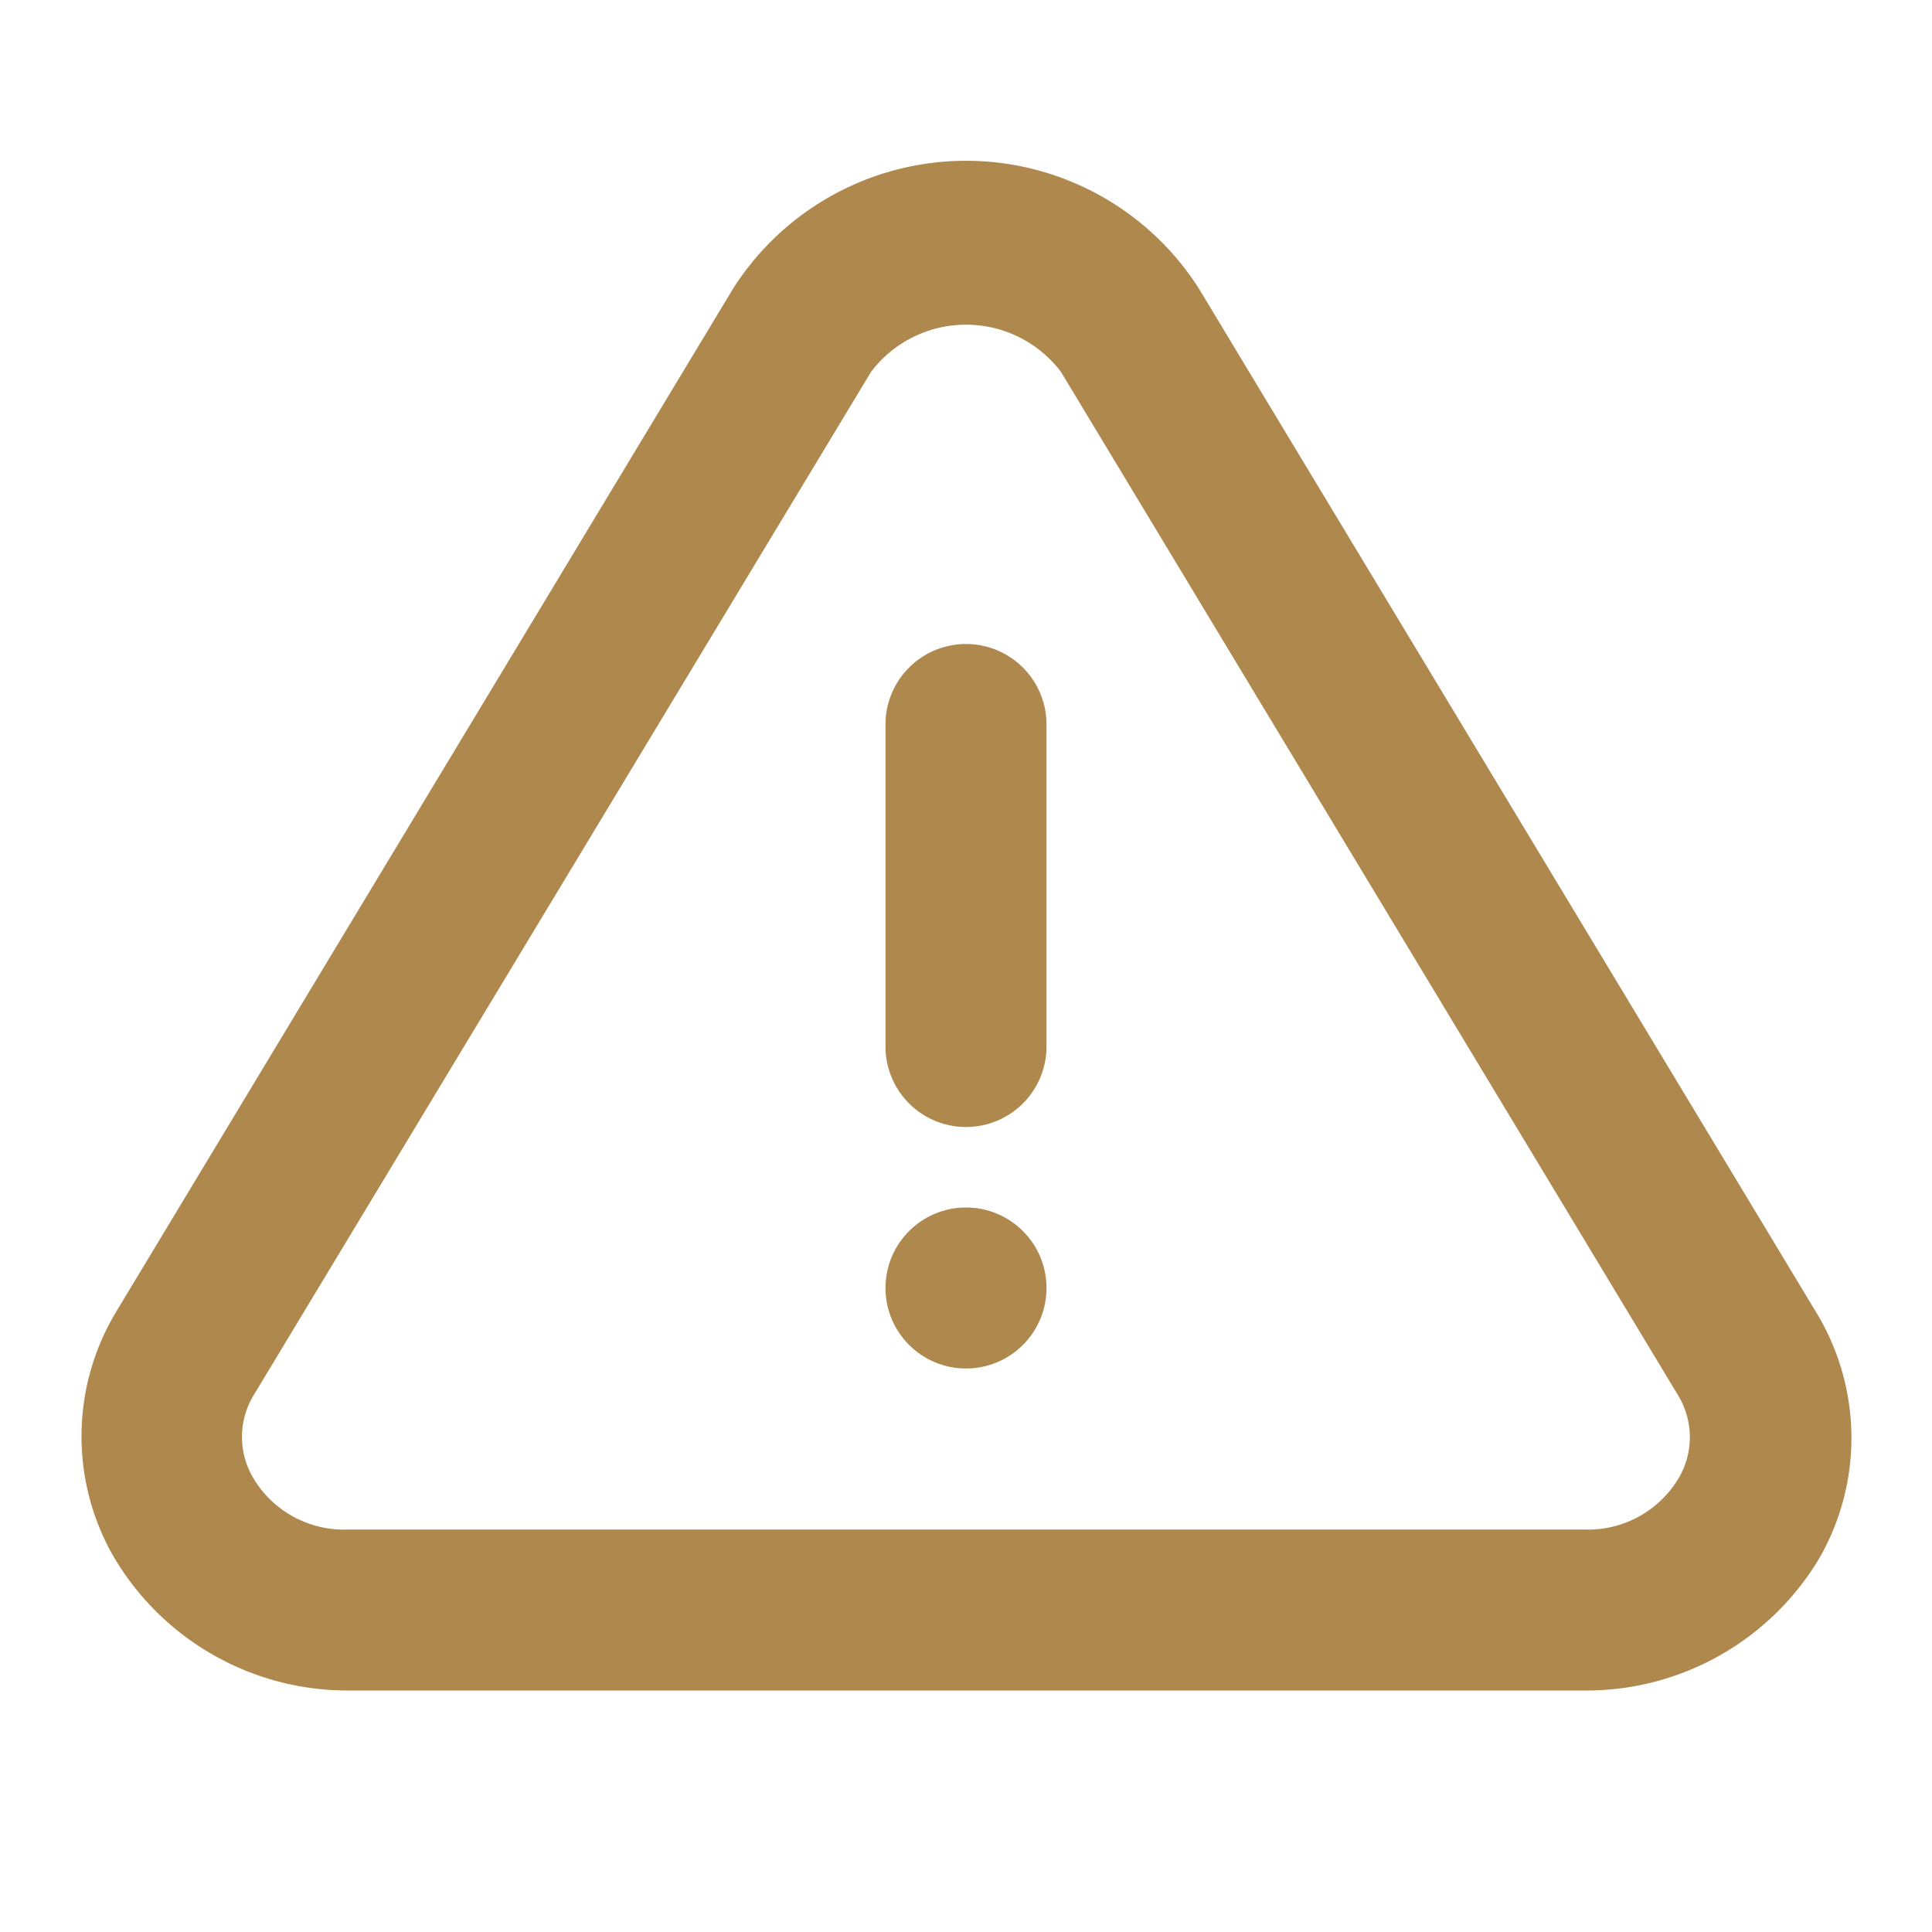 <svg xmlns="http://www.w3.org/2000/svg" viewBox="0 0 24 24" id="Alert">
    <g data-name="Layer 2" fill="#af884e" class="color000000 svgShape">
        <g data-name="alert-triangle" fill="#af884e" class="color000000 svgShape">
            <rect width="24" height="24" opacity="0" transform="rotate(90 12 12)" fill="#af884e"
                class="color000000 svgShape"></rect>
            <path
                d="M22.56 16.3L14.89 3.58a3.43 3.43 0 0 0-5.78 0L1.44 16.3a3 3 0 0 0-.05 3A3.37 3.37 0 0 0 4.33 21h15.34a3.37 3.37 0 0 0 2.94-1.66 3 3 0 0 0-.05-3.04zm-1.7 2.05a1.31 1.31 0 0 1-1.19.65H4.33a1.31 1.31 0 0 1-1.19-.65 1 1 0 0 1 0-1l7.68-12.73a1.48 1.48 0 0 1 2.36 0l7.67 12.72a1 1 0 0 1 .01 1.01z"
                fill="#af884e" class="color000000 svgShape"></path>
            <circle cx="12" cy="16" r="1" fill="#af884e" class="color000000 svgShape"></circle>
            <path d="M12 8a1 1 0 0 0-1 1v4a1 1 0 0 0 2 0V9a1 1 0 0 0-1-1z" fill="#af884e"
                class="color000000 svgShape"></path>
        </g>
    </g>
</svg>